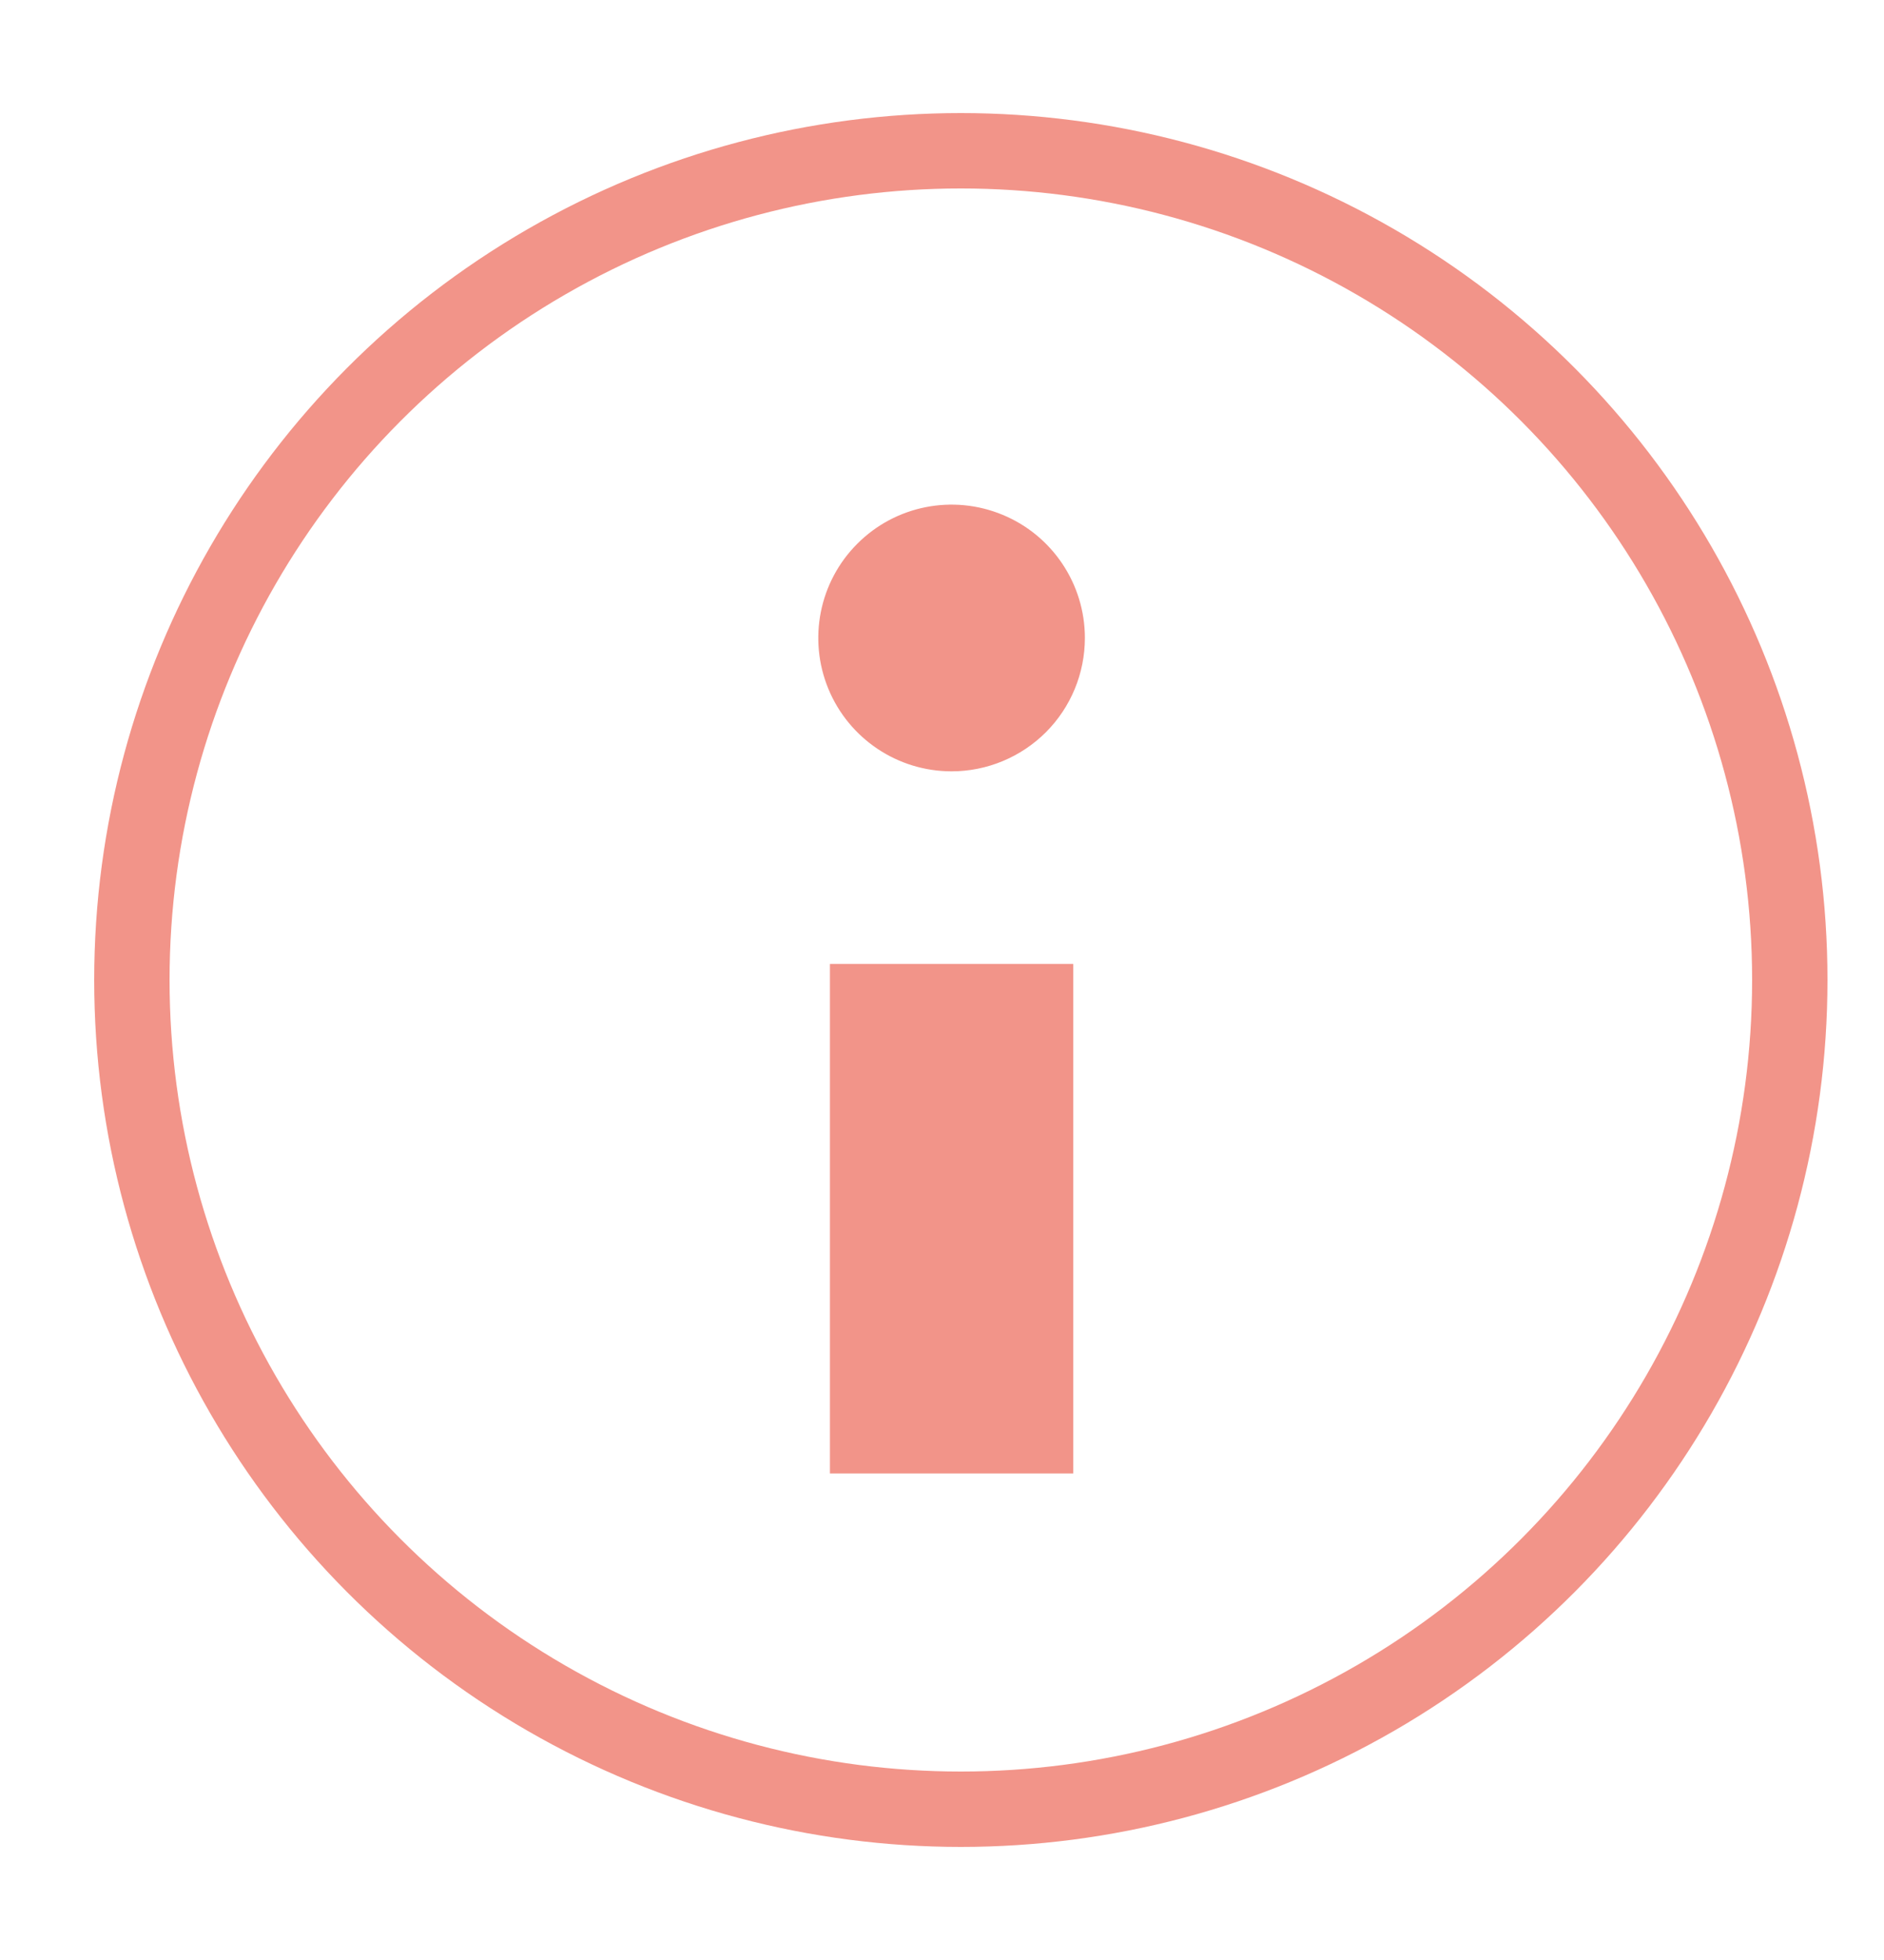 <?xml version="1.0" encoding="UTF-8"?>
<svg width="25px" height="26px" viewBox="0 0 25 26" version="1.1" xmlns="http://www.w3.org/2000/svg"
     xmlns:xlink="http://www.w3.org/1999/xlink">
    <!-- Generator: Sketch 43.2 (39069) - http://www.bohemiancoding.com/sketch -->
    <title>18_info_hover</title>
    <desc>Created with Sketch.</desc>
    <defs></defs>
    <g id="Page-1" stroke="none" stroke-width="1" fill="none" fill-rule="evenodd">
        <g id="18_info_hover">
            <g id="Group-3-Copy-3" transform="translate(1.75, 2)">
                <g id="Page-1" transform="translate(8.556, 4.671)" fill="#F29489">
                    <path d="M3.936,12.875 L0.707,12.875 L0.707,6.116 L3.936,6.116 L3.936,12.875 Z M2.321,3.561 C1.606,3.561 0.961,3.13 0.687,2.469 C0.413,1.807 0.565,1.046 1.071,0.541 C1.576,0.035 2.337,-0.116 2.998,0.158 C3.659,0.431 4.09,1.077 4.09,1.791 C4.09,2.261 3.904,2.711 3.572,3.043 C3.24,3.374 2.79,3.561 2.321,3.561 L2.321,3.561 Z"
                          id="Fill-1"></path>
                </g>
                <circle id="Oval-3" stroke="#F29489" cx="11" cy="11" r="11"></circle>
            </g>
        </g>
    </g>
</svg>